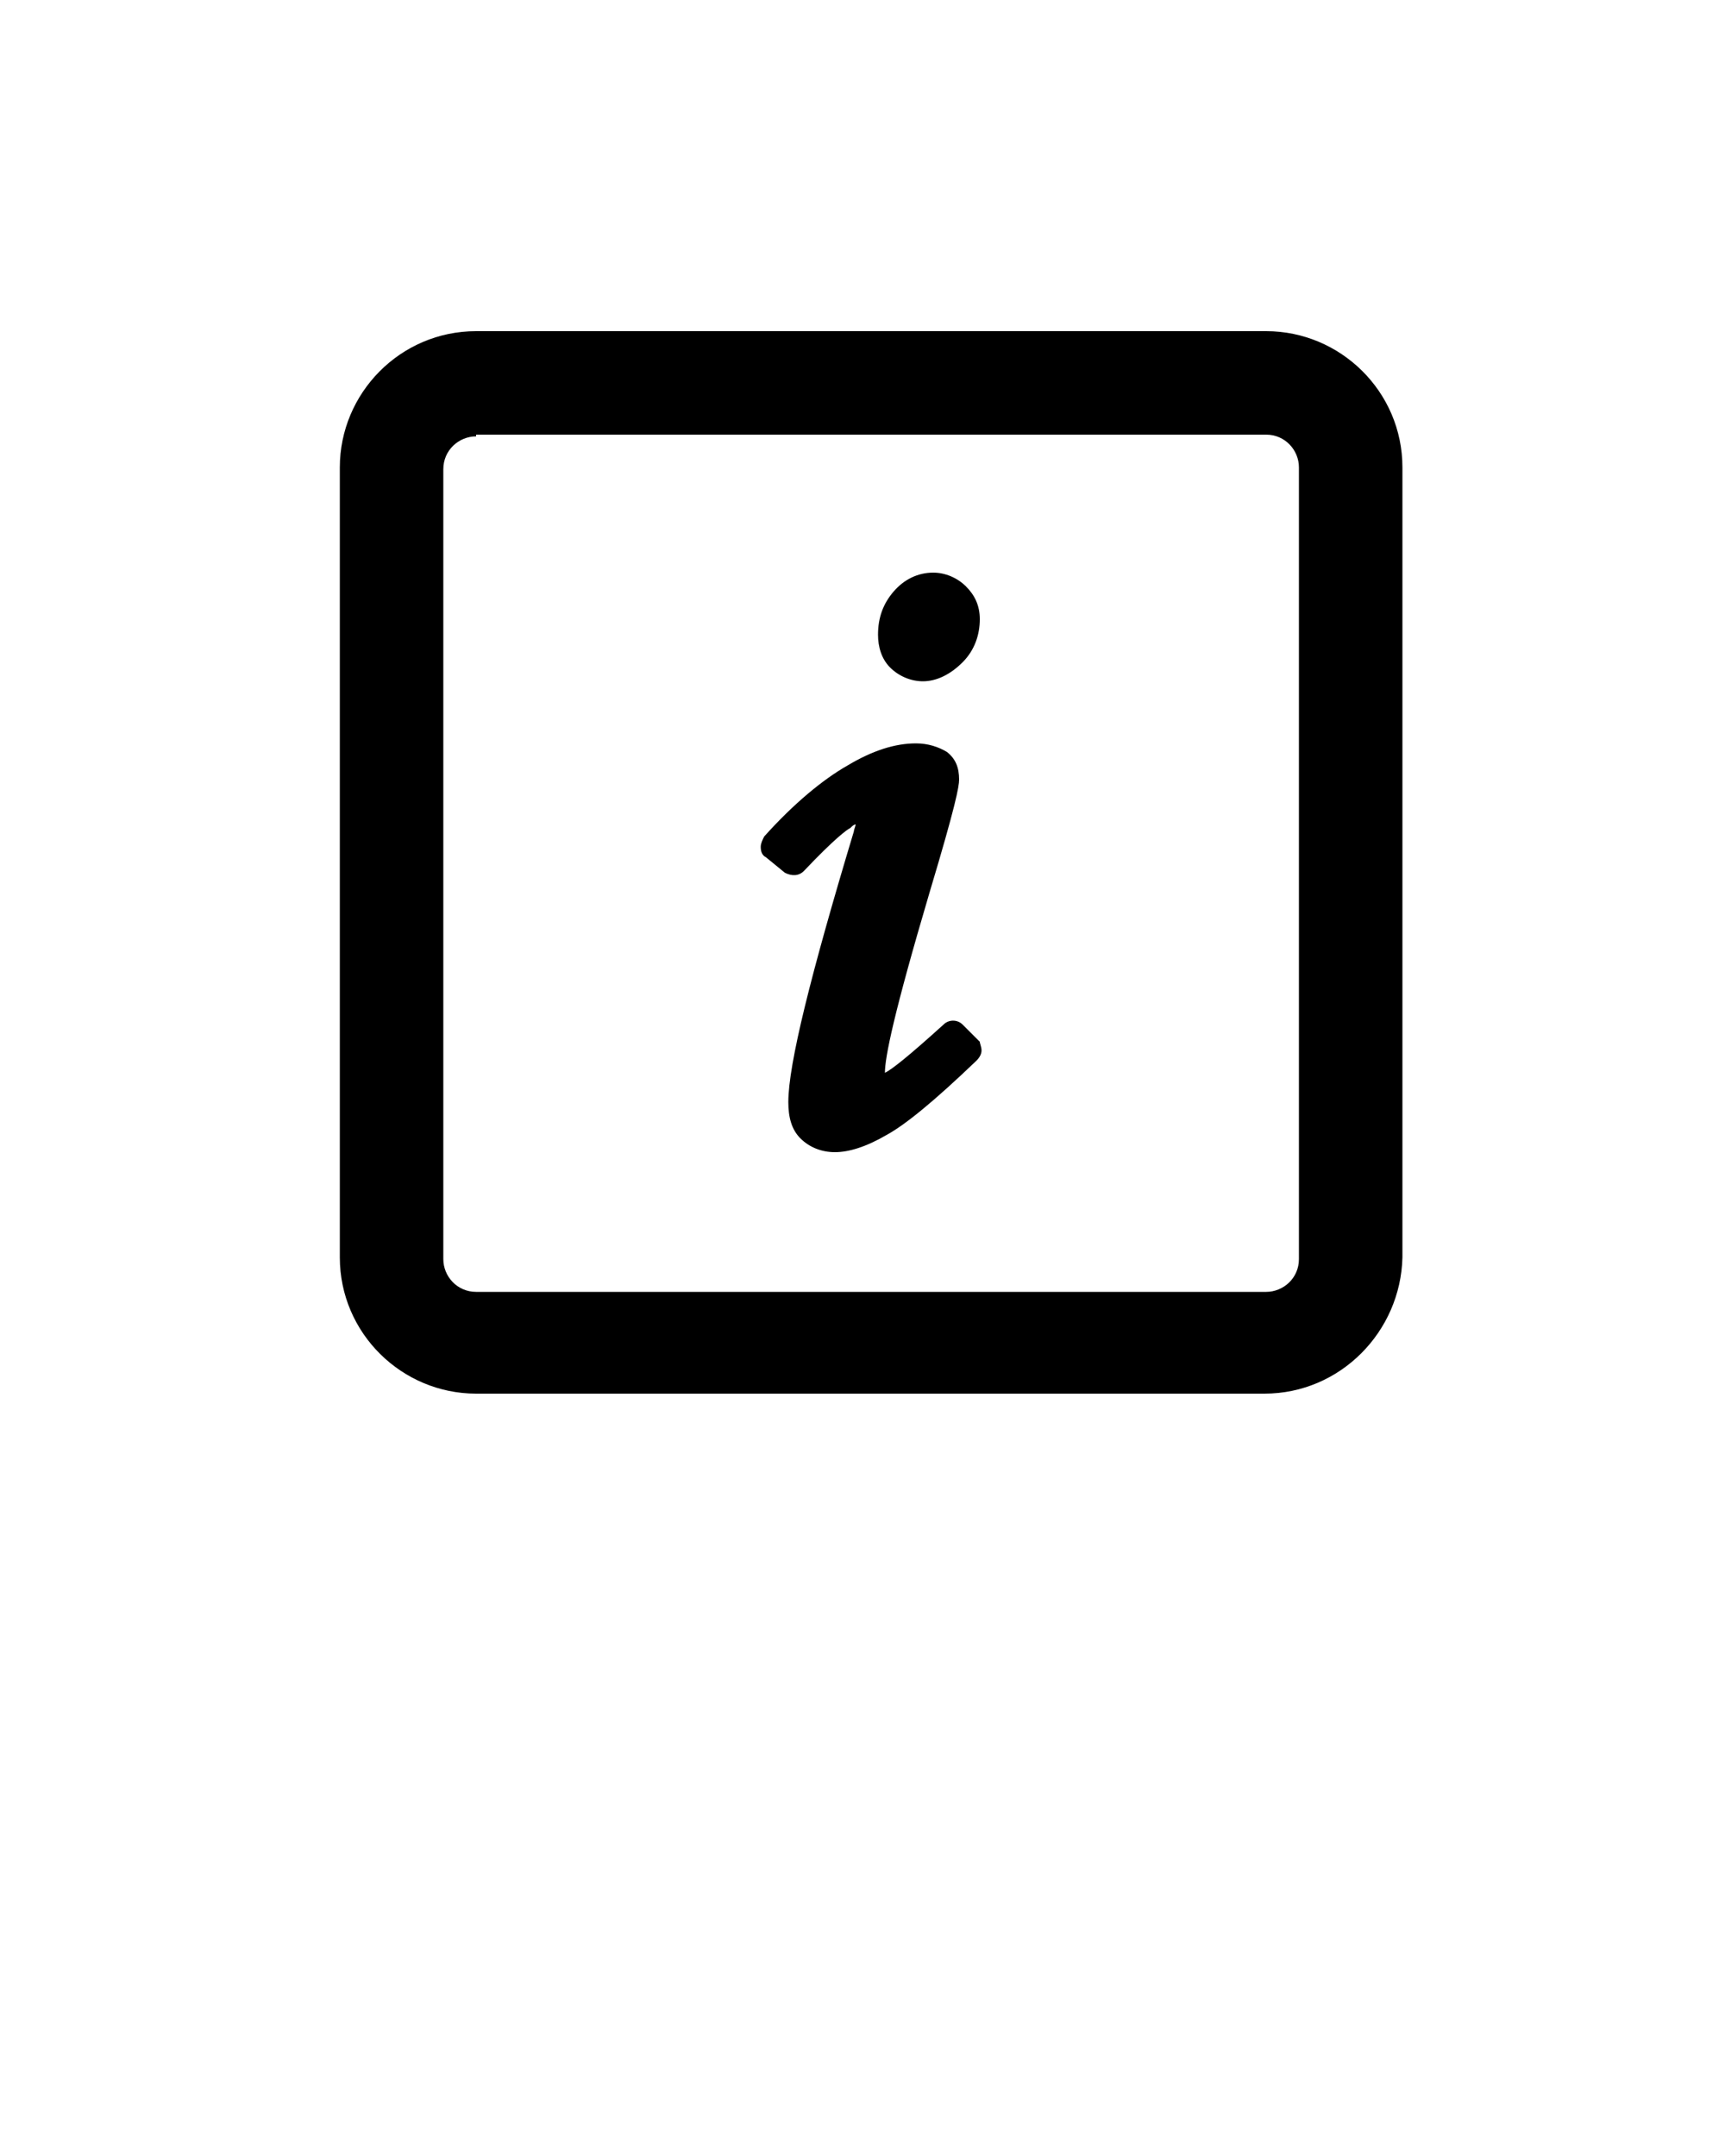 <?xml version="1.0" encoding="utf-8"?>
<!-- Generator: Adobe Illustrator 24.0.1, SVG Export Plug-In . SVG Version: 6.00 Build 0)  -->
<svg version="1.1" id="Layer_1" xmlns="http://www.w3.org/2000/svg" xmlns:xlink="http://www.w3.org/1999/xlink" x="0px" y="0px"
	 viewBox="0 0 100 125" style="enable-background:new 0 0 100 125;" xml:space="preserve">
<path d="M73.3,80.8H27.6c-4.3,0-7.9-3.5-7.9-7.9V27.1c0-4.3,3.5-7.9,7.9-7.9h45.8c4.3,0,7.9,3.5,7.9,7.9v45.8
	C81.2,77.2,77.7,80.8,73.3,80.8z M27.6,25.3c-1,0-1.9,0.8-1.9,1.9v45.8c0,1,0.8,1.9,1.9,1.9h45.8c1,0,1.9-0.8,1.9-1.9V27.1
	c0-1-0.8-1.9-1.9-1.9H27.6z"/>
<path d="M56.9,60.9c0,0.2-0.1,0.4-0.3,0.6c-2.4,2.3-4.1,3.7-5.2,4.3c-1.2,0.7-2.2,1-3,1c-0.8,0-1.5-0.3-2-0.8
	c-0.5-0.5-0.7-1.2-0.7-2.1c0-2.2,1.3-7.4,3.8-15.7c0-0.1,0.1-0.3,0.1-0.4c-0.1,0-0.2,0.1-0.3,0.2c-0.2,0.1-0.9,0.6-2.7,2.5
	c-0.3,0.3-0.7,0.3-1.1,0.1l-1.1-0.9c-0.2-0.1-0.3-0.3-0.3-0.6c0-0.2,0.1-0.4,0.2-0.6c1.7-1.9,3.4-3.3,4.8-4.1c1.5-0.9,2.8-1.3,4-1.3
	c0.7,0,1.3,0.2,1.8,0.5c0.5,0.4,0.7,0.9,0.7,1.6c0,0.4-0.2,1.5-1.7,6.5c-2.1,7.1-2.6,9.6-2.6,10.5c0.4-0.2,1.3-0.9,3.4-2.8
	c0.3-0.3,0.8-0.3,1.1,0l1,1C56.8,60.5,56.9,60.7,56.9,60.9z"/>
<path d="M56.8,35.9c0,0.9-0.3,1.8-1,2.5c-0.7,0.7-1.5,1.1-2.3,1.1c-0.7,0-1.4-0.3-1.9-0.8c-0.5-0.5-0.7-1.2-0.7-1.9
	c0-1,0.3-1.8,0.9-2.5c0.6-0.7,1.4-1.1,2.3-1.1c0.7,0,1.4,0.3,1.9,0.8C56.5,34.5,56.8,35.1,56.8,35.9z"/>
</svg>
